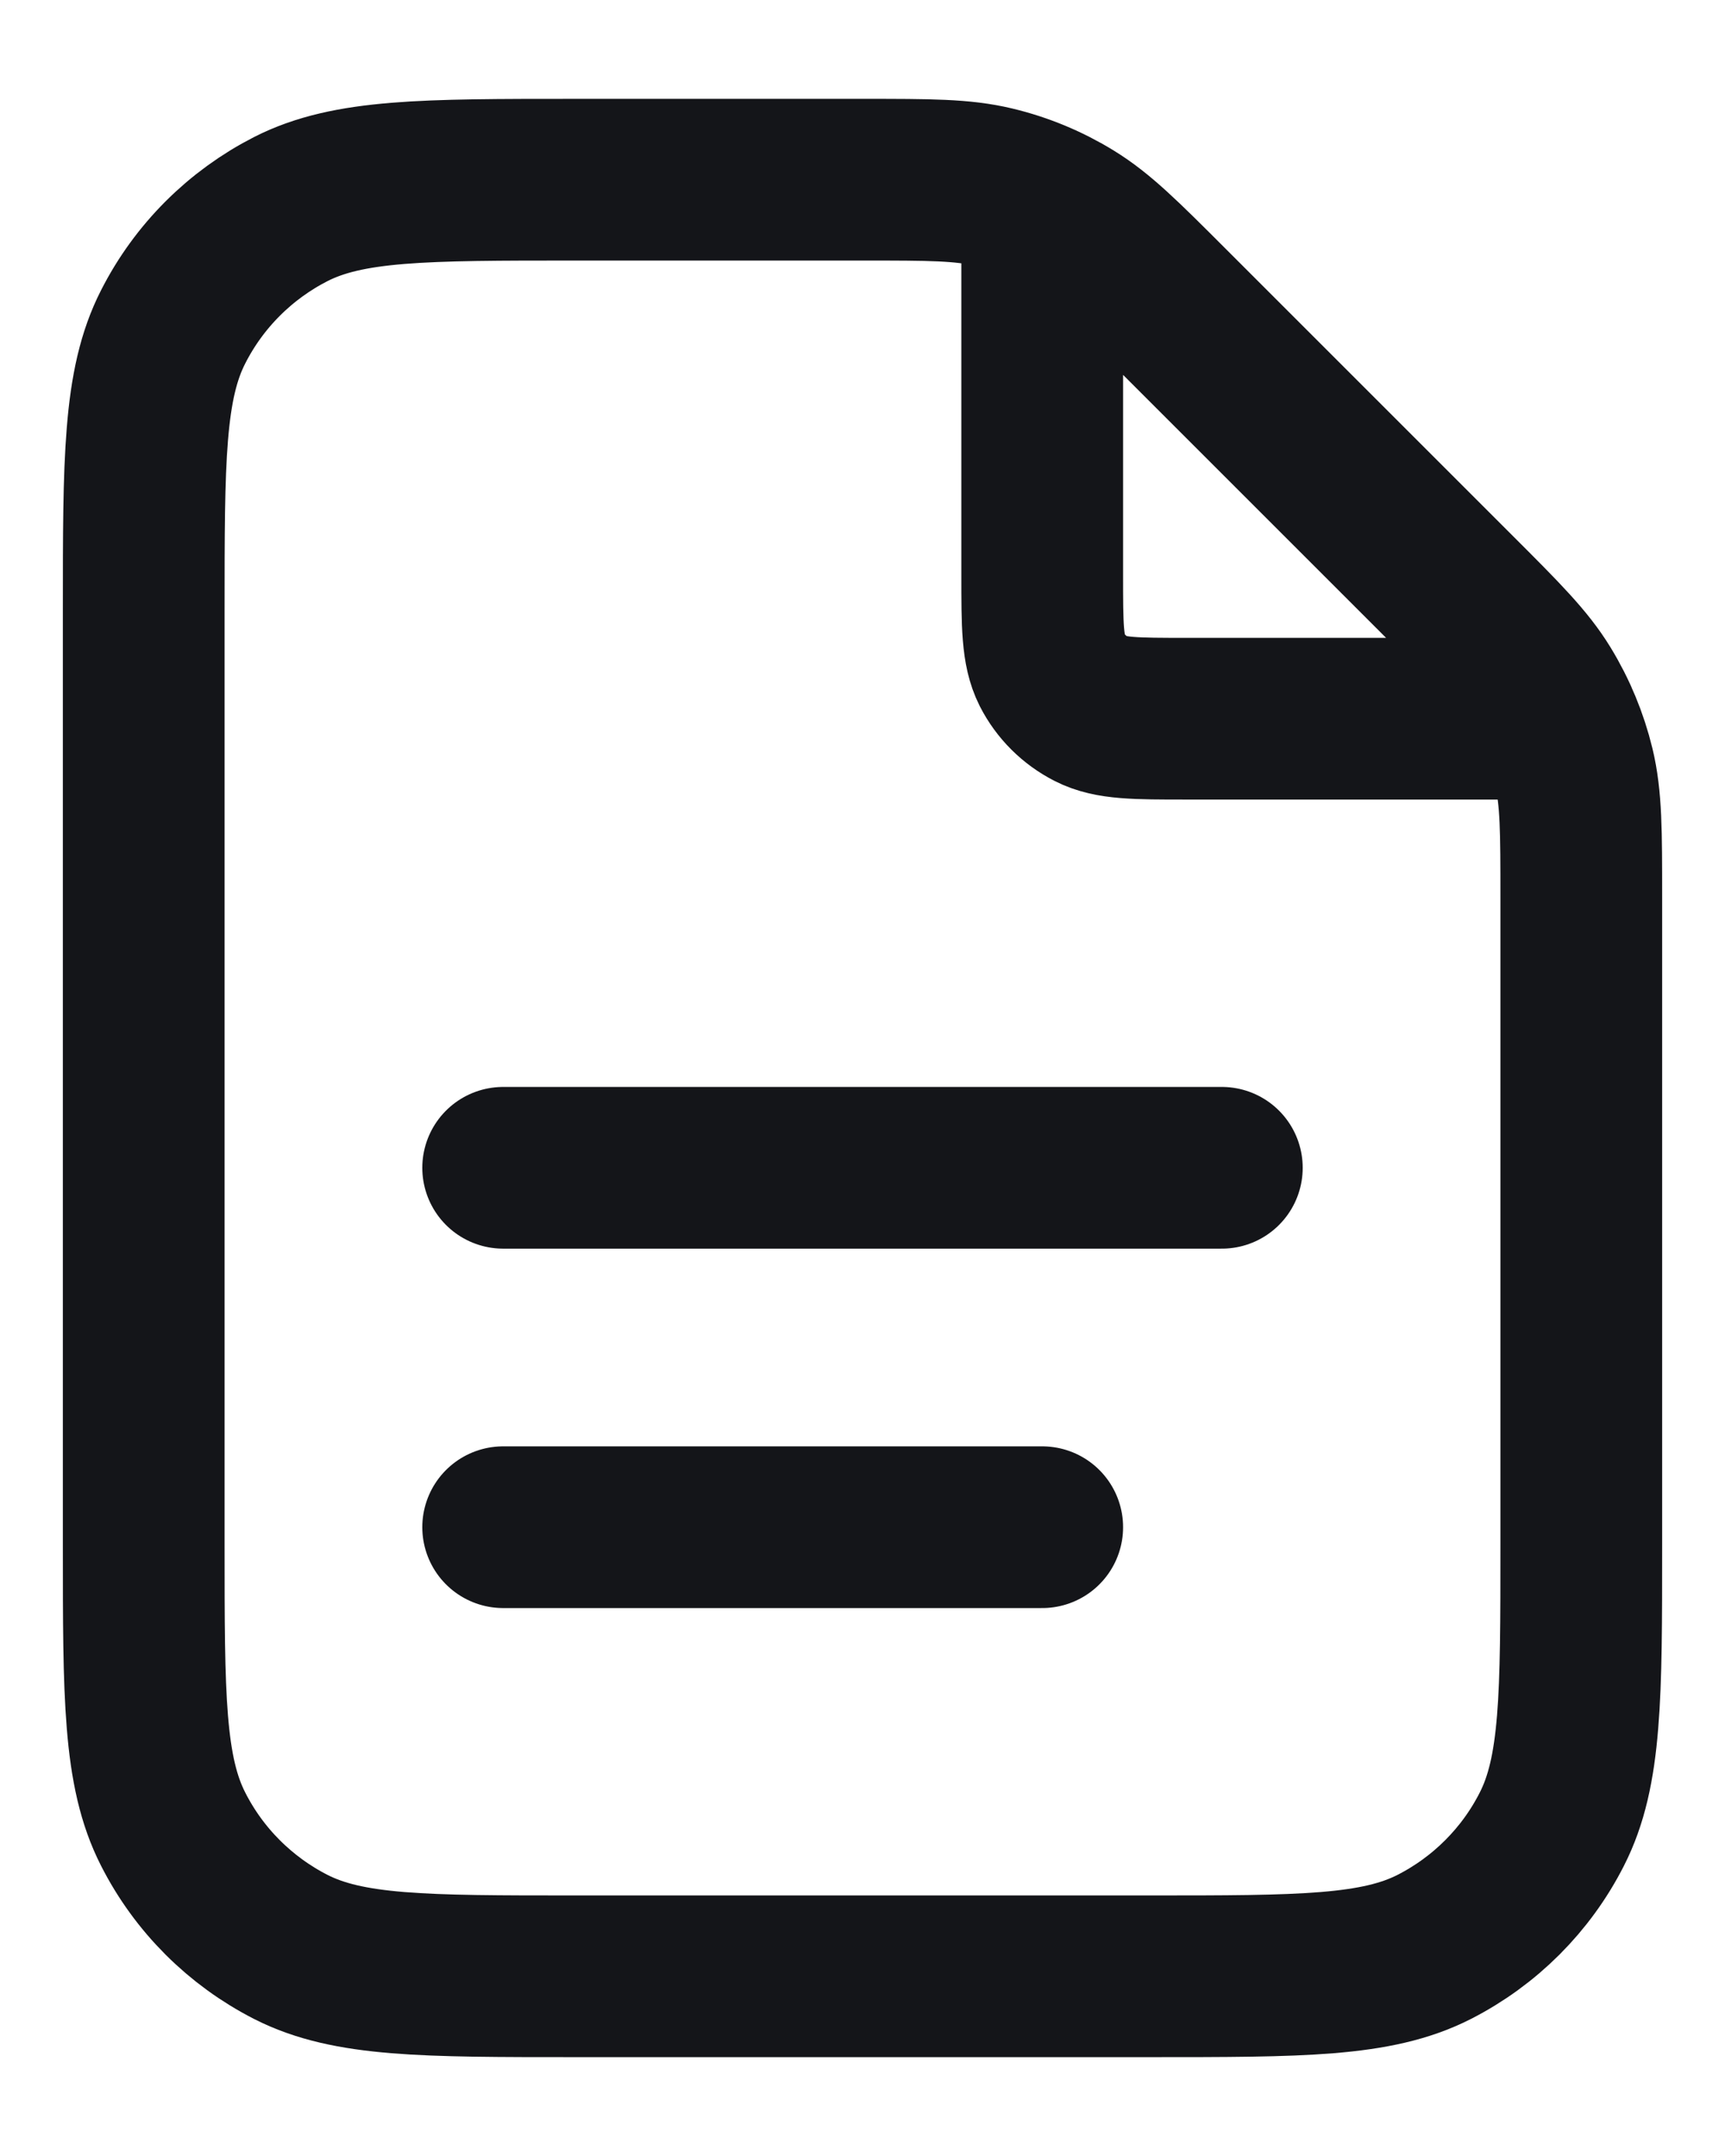 <svg width="16" height="20" viewBox="0 0 16 20" fill="none" xmlns="http://www.w3.org/2000/svg">
<path d="M9.667 1.891V5.333C9.667 5.8 9.667 6.033 9.757 6.212C9.837 6.369 9.965 6.496 10.122 6.576C10.3 6.667 10.533 6.667 11 6.667H14.442M9.667 14.167H4.667M11.333 10.833H4.667M14.667 8.324V14.333C14.667 15.733 14.667 16.433 14.394 16.968C14.155 17.439 13.772 17.821 13.302 18.061C12.767 18.333 12.067 18.333 10.667 18.333H5.333C3.933 18.333 3.233 18.333 2.698 18.061C2.228 17.821 1.845 17.439 1.606 16.968C1.333 16.433 1.333 15.733 1.333 14.333V5.667C1.333 4.267 1.333 3.566 1.606 3.032C1.845 2.561 2.228 2.179 2.698 1.939C3.233 1.667 3.933 1.667 5.333 1.667H8.01C8.621 1.667 8.927 1.667 9.215 1.736C9.47 1.797 9.714 1.898 9.937 2.035C10.19 2.19 10.406 2.406 10.838 2.838L13.495 5.495C13.928 5.928 14.144 6.144 14.298 6.396C14.435 6.62 14.536 6.864 14.598 7.119C14.667 7.406 14.667 7.712 14.667 8.324Z" stroke="#141519" stroke-width="1.5" stroke-linecap="round" stroke-linejoin="round"/>
</svg>
